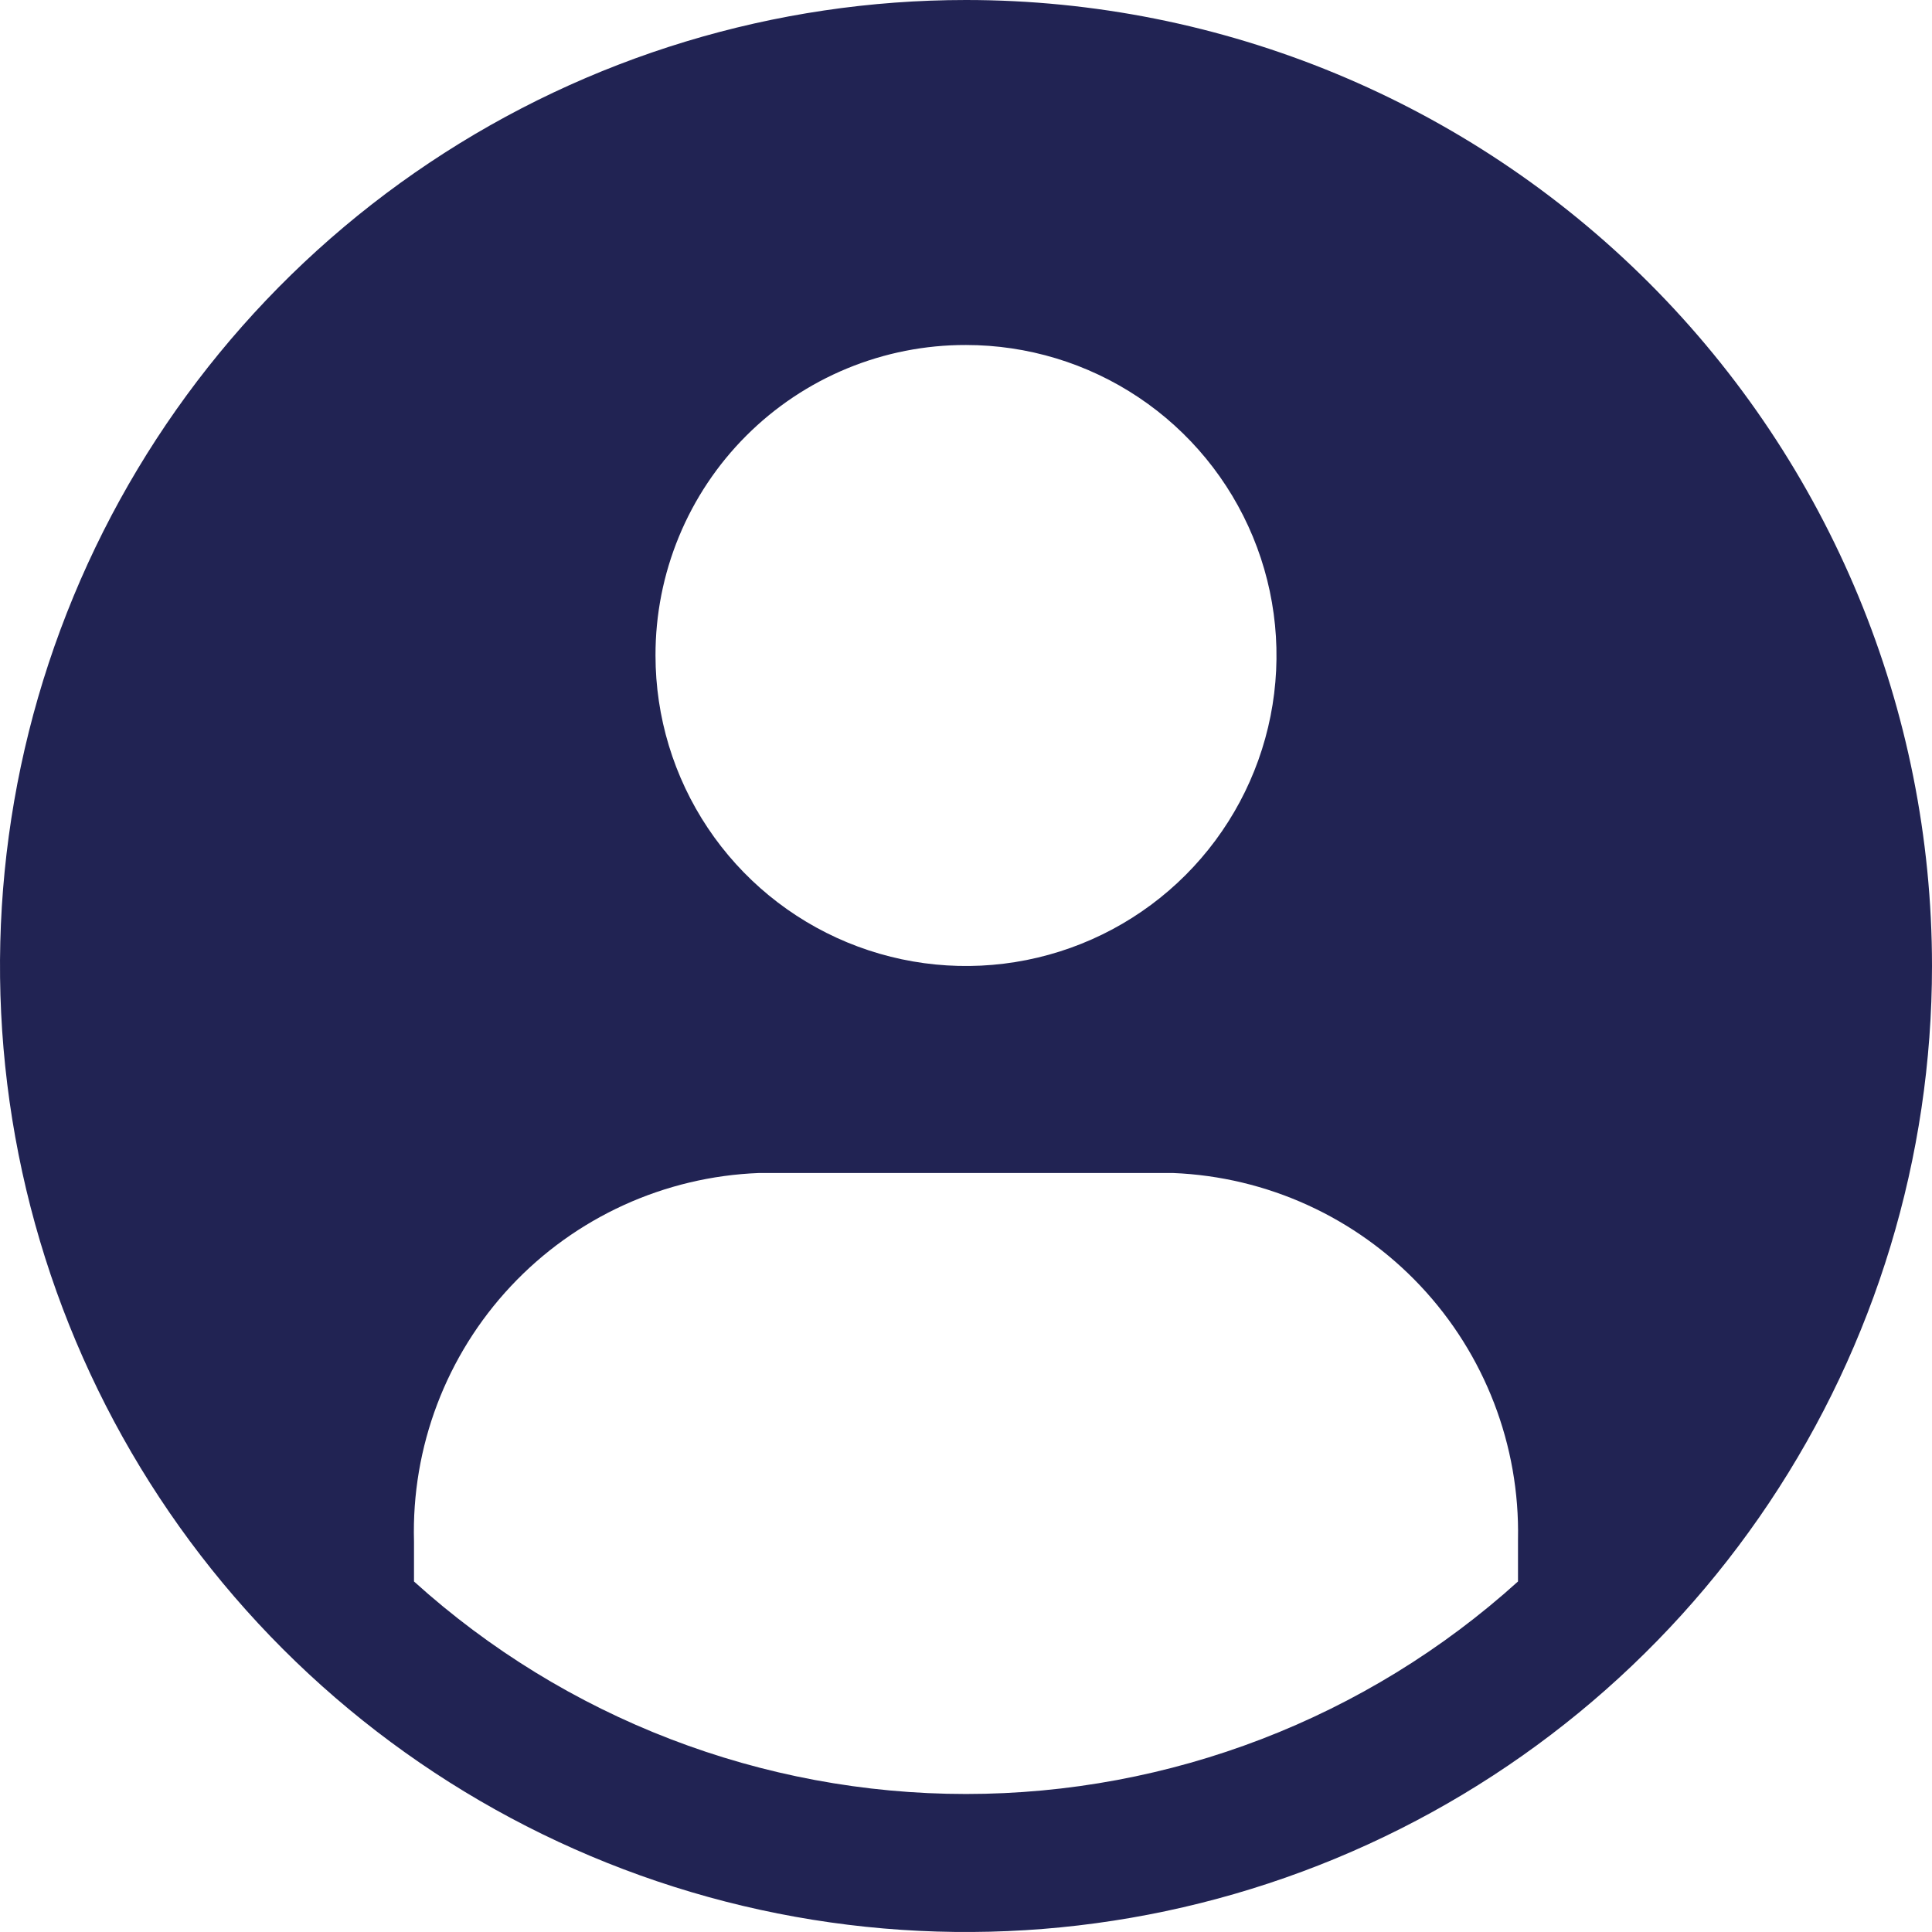 <svg width="200" height="200" viewBox="0 0 200 200" fill="none" xmlns="http://www.w3.org/2000/svg">
<path d="M100 0C80.222 0 60.888 5.865 44.443 16.853C27.998 27.841 15.181 43.459 7.612 61.732C0.043 80.004 -1.937 100.111 1.922 119.509C5.78 138.907 15.304 156.725 29.289 170.711C43.275 184.696 61.093 194.22 80.491 198.078C99.889 201.937 119.996 199.957 138.268 192.388C156.541 184.819 172.159 172.002 183.147 155.557C194.135 139.112 200 119.778 200 100C200 73.478 189.464 48.043 170.711 29.289C151.957 10.536 126.522 0 100 0ZM100 35.714C106.357 35.714 112.572 37.599 117.858 41.131C123.144 44.663 127.263 49.683 129.696 55.557C132.129 61.43 132.766 67.893 131.525 74.128C130.285 80.363 127.224 86.09 122.728 90.586C118.233 95.081 112.506 98.142 106.271 99.382C100.036 100.623 93.573 99.986 87.7 97.553C81.826 95.12 76.806 91.001 73.274 85.715C69.742 80.429 67.857 74.214 67.857 67.857C67.848 63.633 68.673 59.45 70.285 55.545C71.897 51.642 74.264 48.094 77.251 45.108C80.237 42.121 83.784 39.754 87.688 38.142C91.592 36.53 95.776 35.705 100 35.714ZM157.143 163.714C141.479 177.874 121.115 185.713 100 185.713C78.885 185.713 58.521 177.874 42.857 163.714V159.571C42.587 149.791 46.186 140.3 52.873 133.158C59.56 126.016 68.795 121.801 78.572 121.429H121.429C131.161 121.819 140.352 126.01 147.029 133.101C153.707 140.192 157.338 149.619 157.143 159.357V163.714Z" fill="#212353"/>
</svg>
